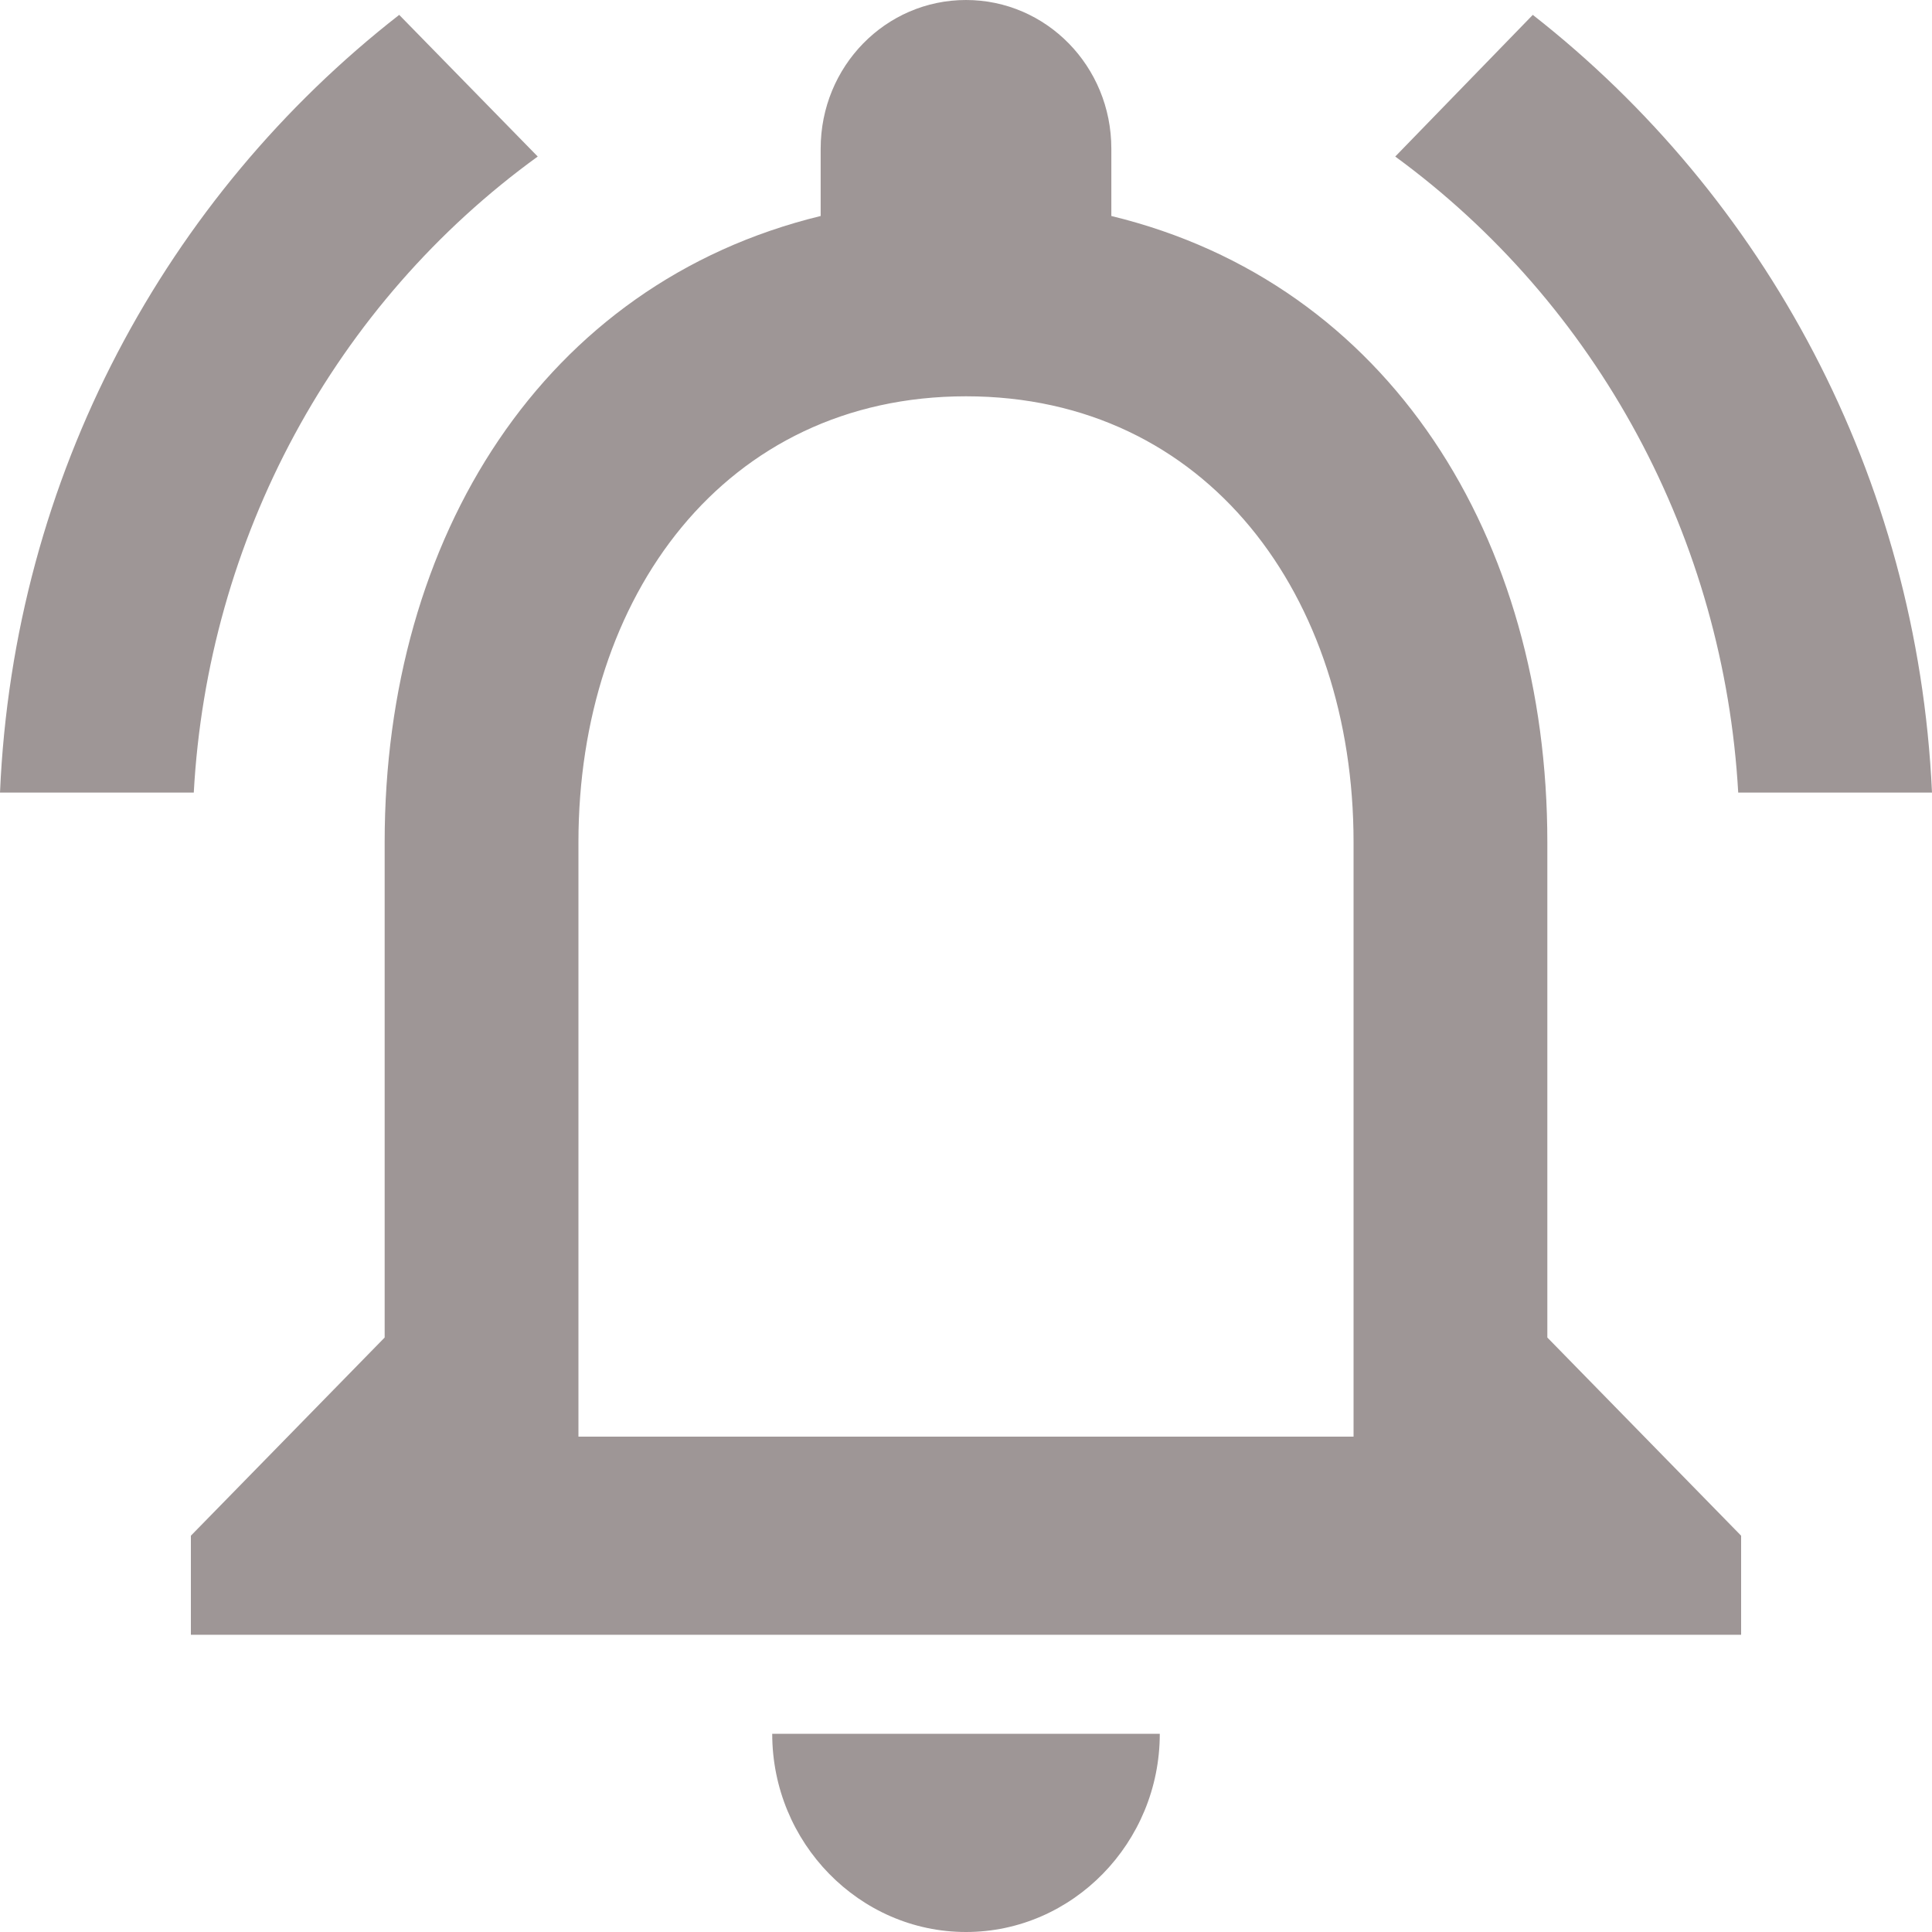 <?xml version="1.0" encoding="UTF-8" standalone="no"?><svg width='40' height='40' viewBox='0 0 40 40' fill='none' xmlns='http://www.w3.org/2000/svg'>
<path d='M20 40C22.207 40 24.012 38.154 24.012 35.897H15.988C15.988 38.154 17.793 40 20 40ZM32.036 27.692V17.436C32.036 11.139 28.766 5.867 23.009 4.472V3.077C23.009 1.374 21.665 0 20 0C18.335 0 16.991 1.374 16.991 3.077V4.472C11.254 5.867 7.964 11.118 7.964 17.436V27.692L3.952 31.795V33.846H36.048V31.795L32.036 27.692ZM28.024 29.744H11.976V17.436C11.976 12.349 15.005 8.205 20 8.205C24.995 8.205 28.024 12.349 28.024 17.436V29.744ZM11.133 3.241L8.265 0.308C3.45 4.062 0.281 9.846 0 16.41H4.012C4.154 13.809 4.868 11.274 6.101 8.994C7.334 6.714 9.054 4.747 11.133 3.241ZM35.988 16.41H40C39.699 9.846 36.53 4.062 31.735 0.308L28.887 3.241C30.957 4.755 32.669 6.723 33.898 9.002C35.127 11.281 35.841 13.812 35.988 16.41Z' fill='#9E9696'/>
</svg>
